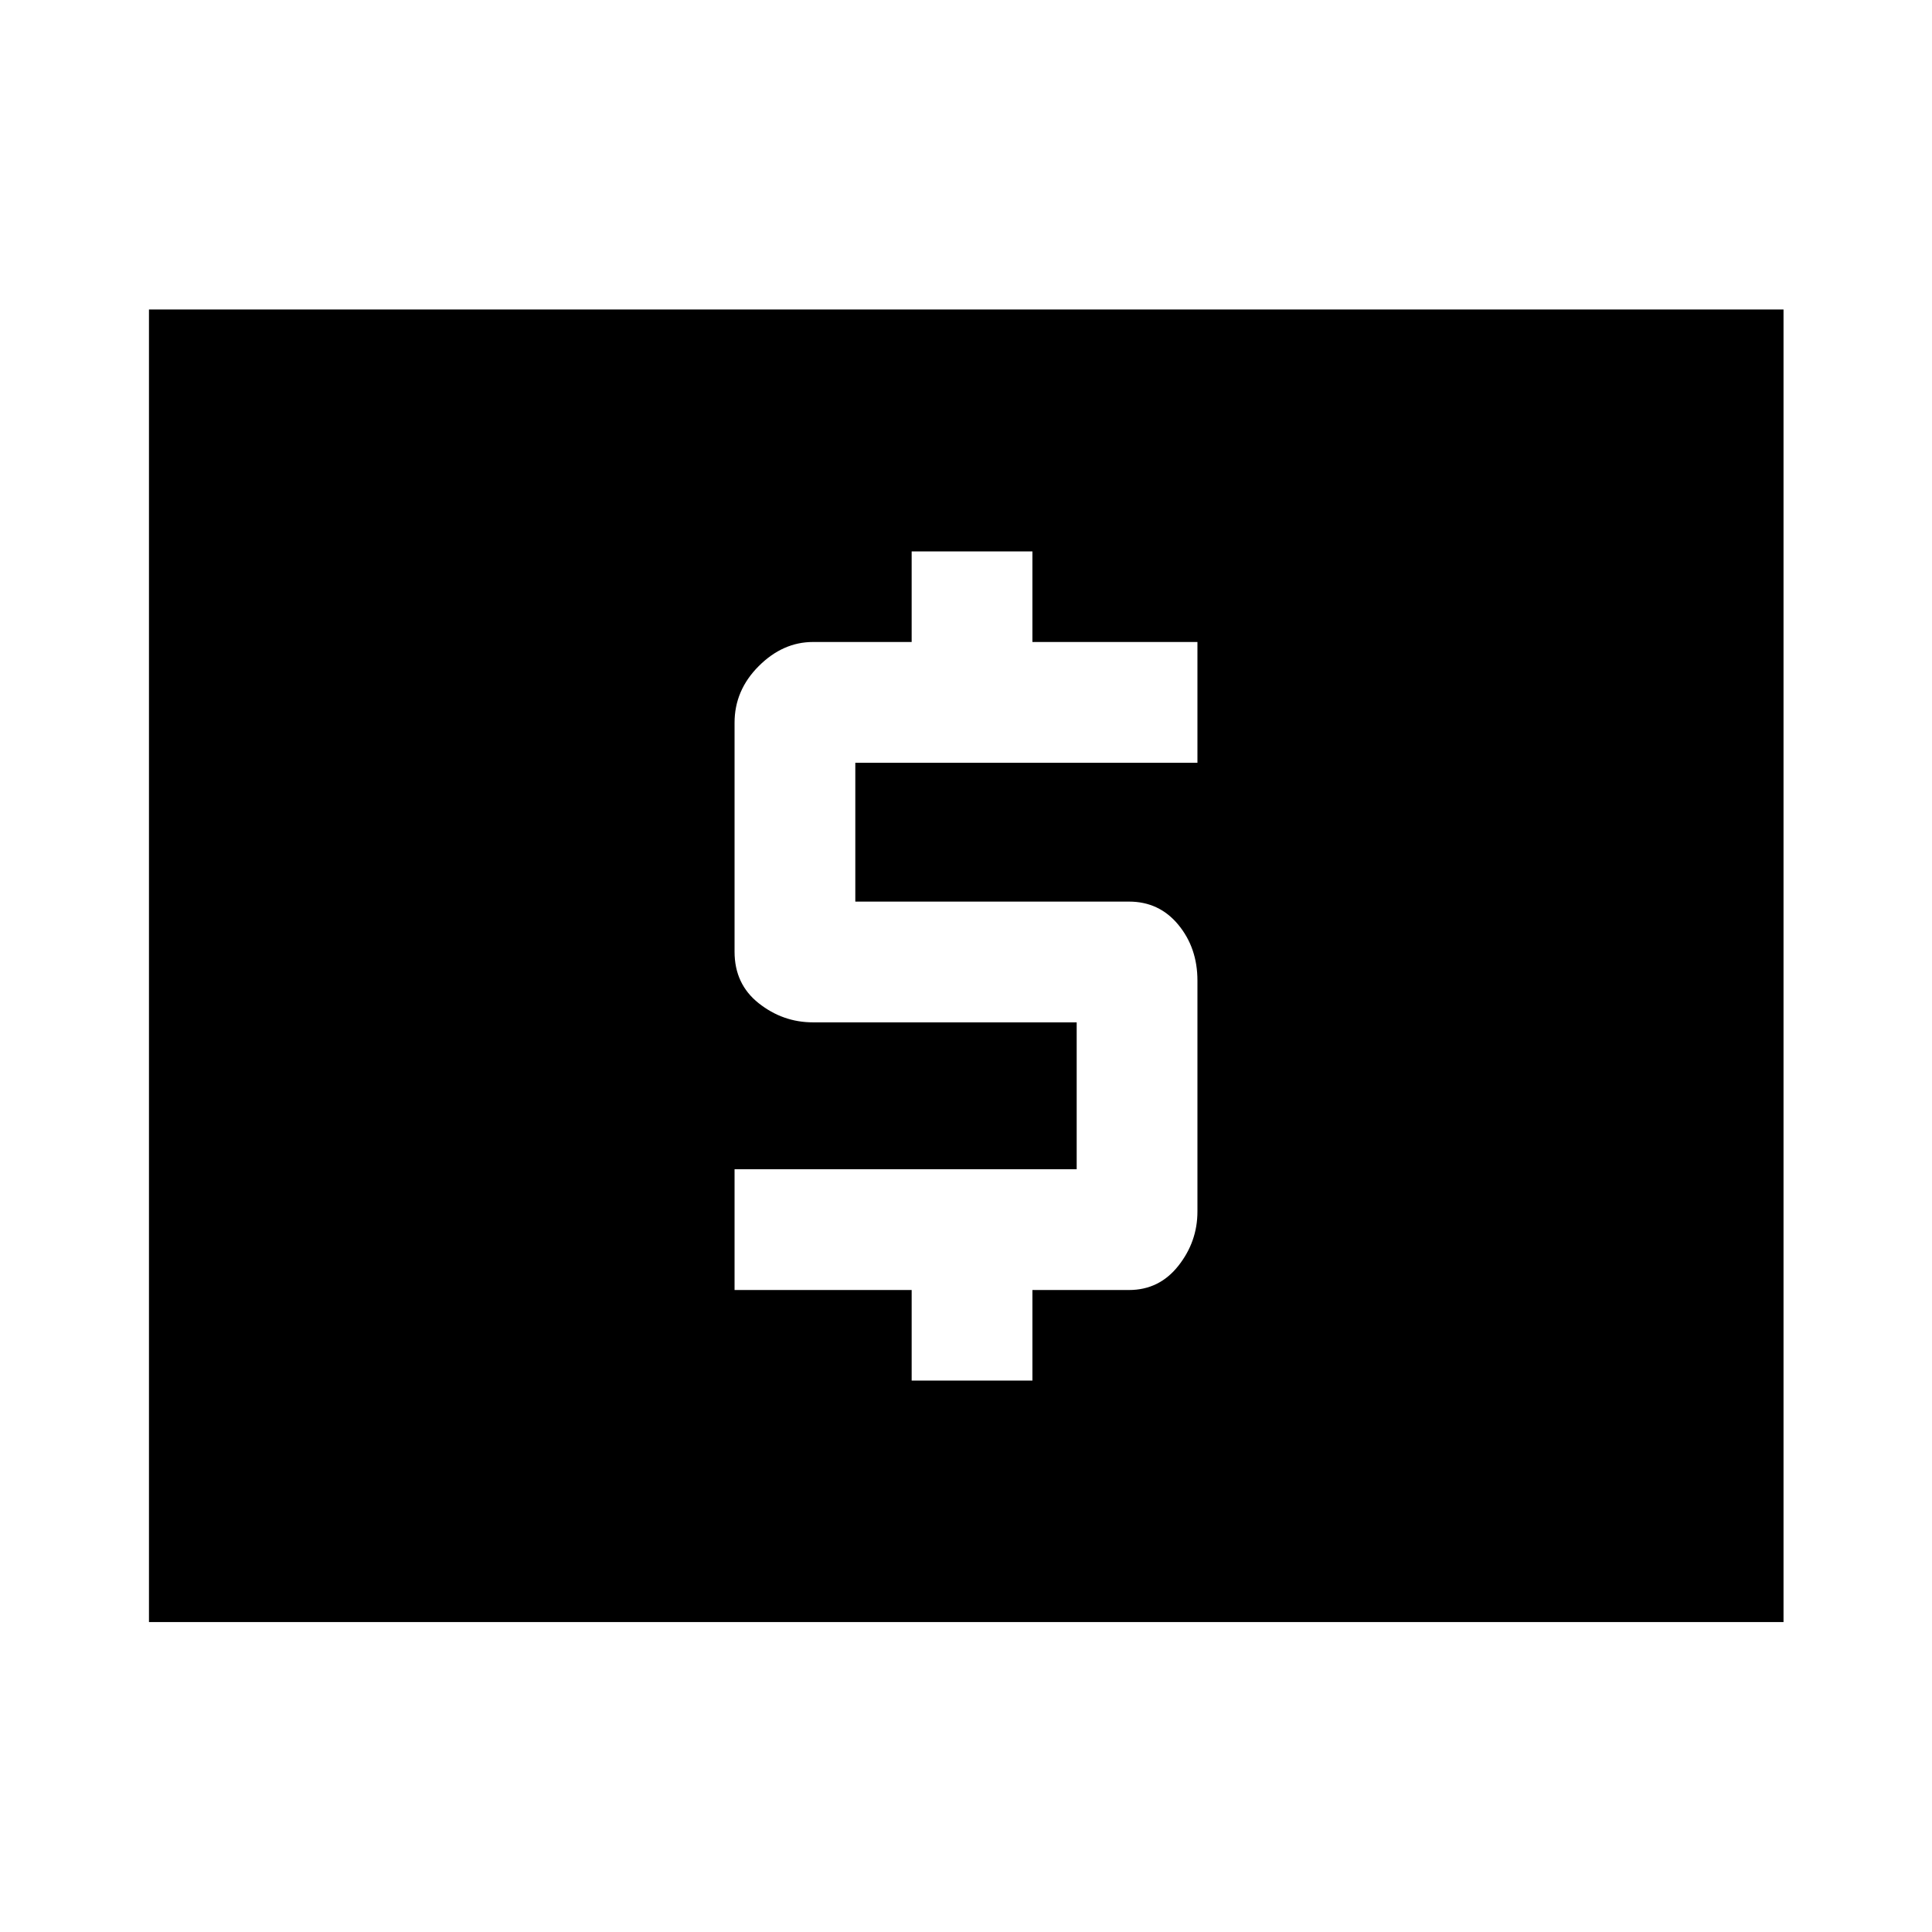 <svg xmlns="http://www.w3.org/2000/svg" width="48" height="48" viewBox="0 -960 960 960"><path d="M453-274h60v-45h48q15 0 24.5-12t9.5-27v-114.74q0-16.26-9.5-27.76T561-512H425v-69h170v-60h-82v-45h-60v45h-49q-15 0-27 12t-12 28.12v113.76q0 16.12 12 25.62t27 9.5h131v73H365v60h88v45ZM74.02-154.02v-652.2h812.2v652.2H74.02Z"/></svg>